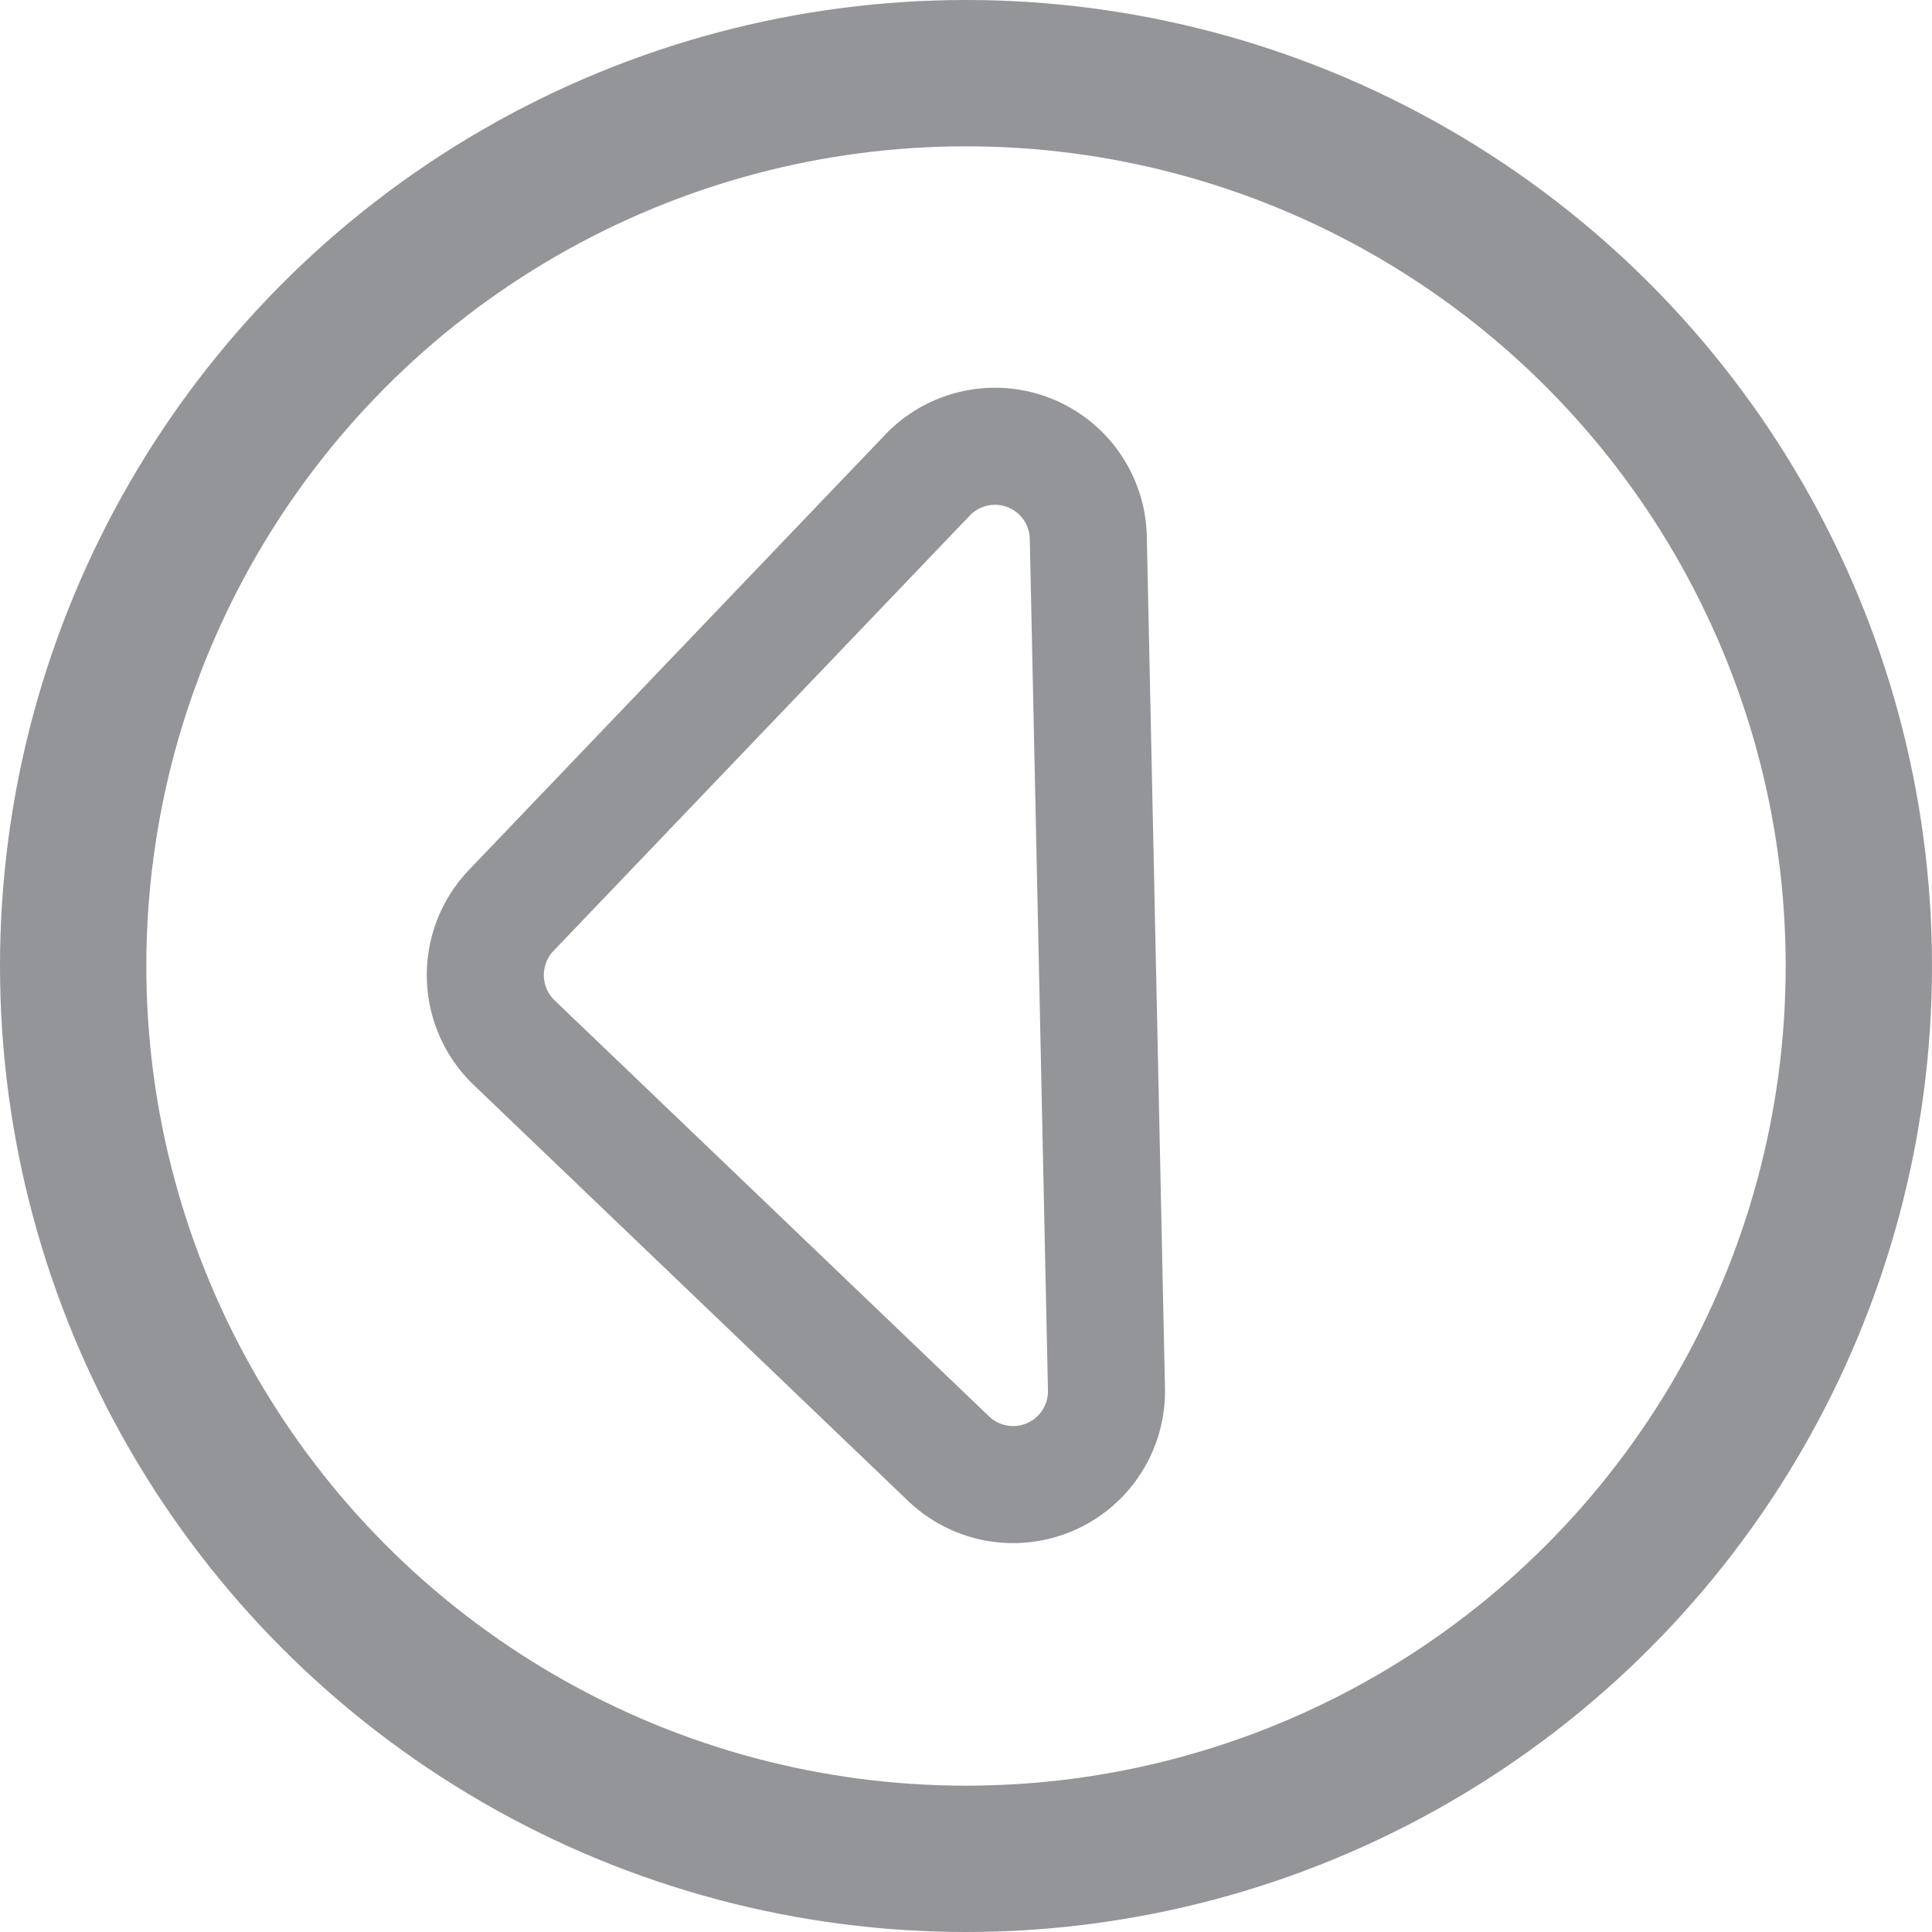 <svg id="Layer_1" data-name="Layer 1" xmlns="http://www.w3.org/2000/svg" viewBox="0 0 66.02 66.02"><defs><style>.cls-1,.cls-2{fill:none;stroke:#939598;stroke-miterlimit:10;}.cls-1{stroke-width:5px;}.cls-2{stroke-width:4px;}</style></defs><title>previous</title><g id="previous"><circle class="cls-1" cx="33.01" cy="33.01" r="30.51"/><path class="cls-2" d="M46.12,106,31.9,120.87a3.2,3.2,0,0,0,.1,4.52l14.85,14.22a3.19,3.19,0,0,0,5.39-2.38l-.62-29.06A3.19,3.19,0,0,0,46.12,106Z" transform="translate(-14.43 -89.76)"/></g></svg>